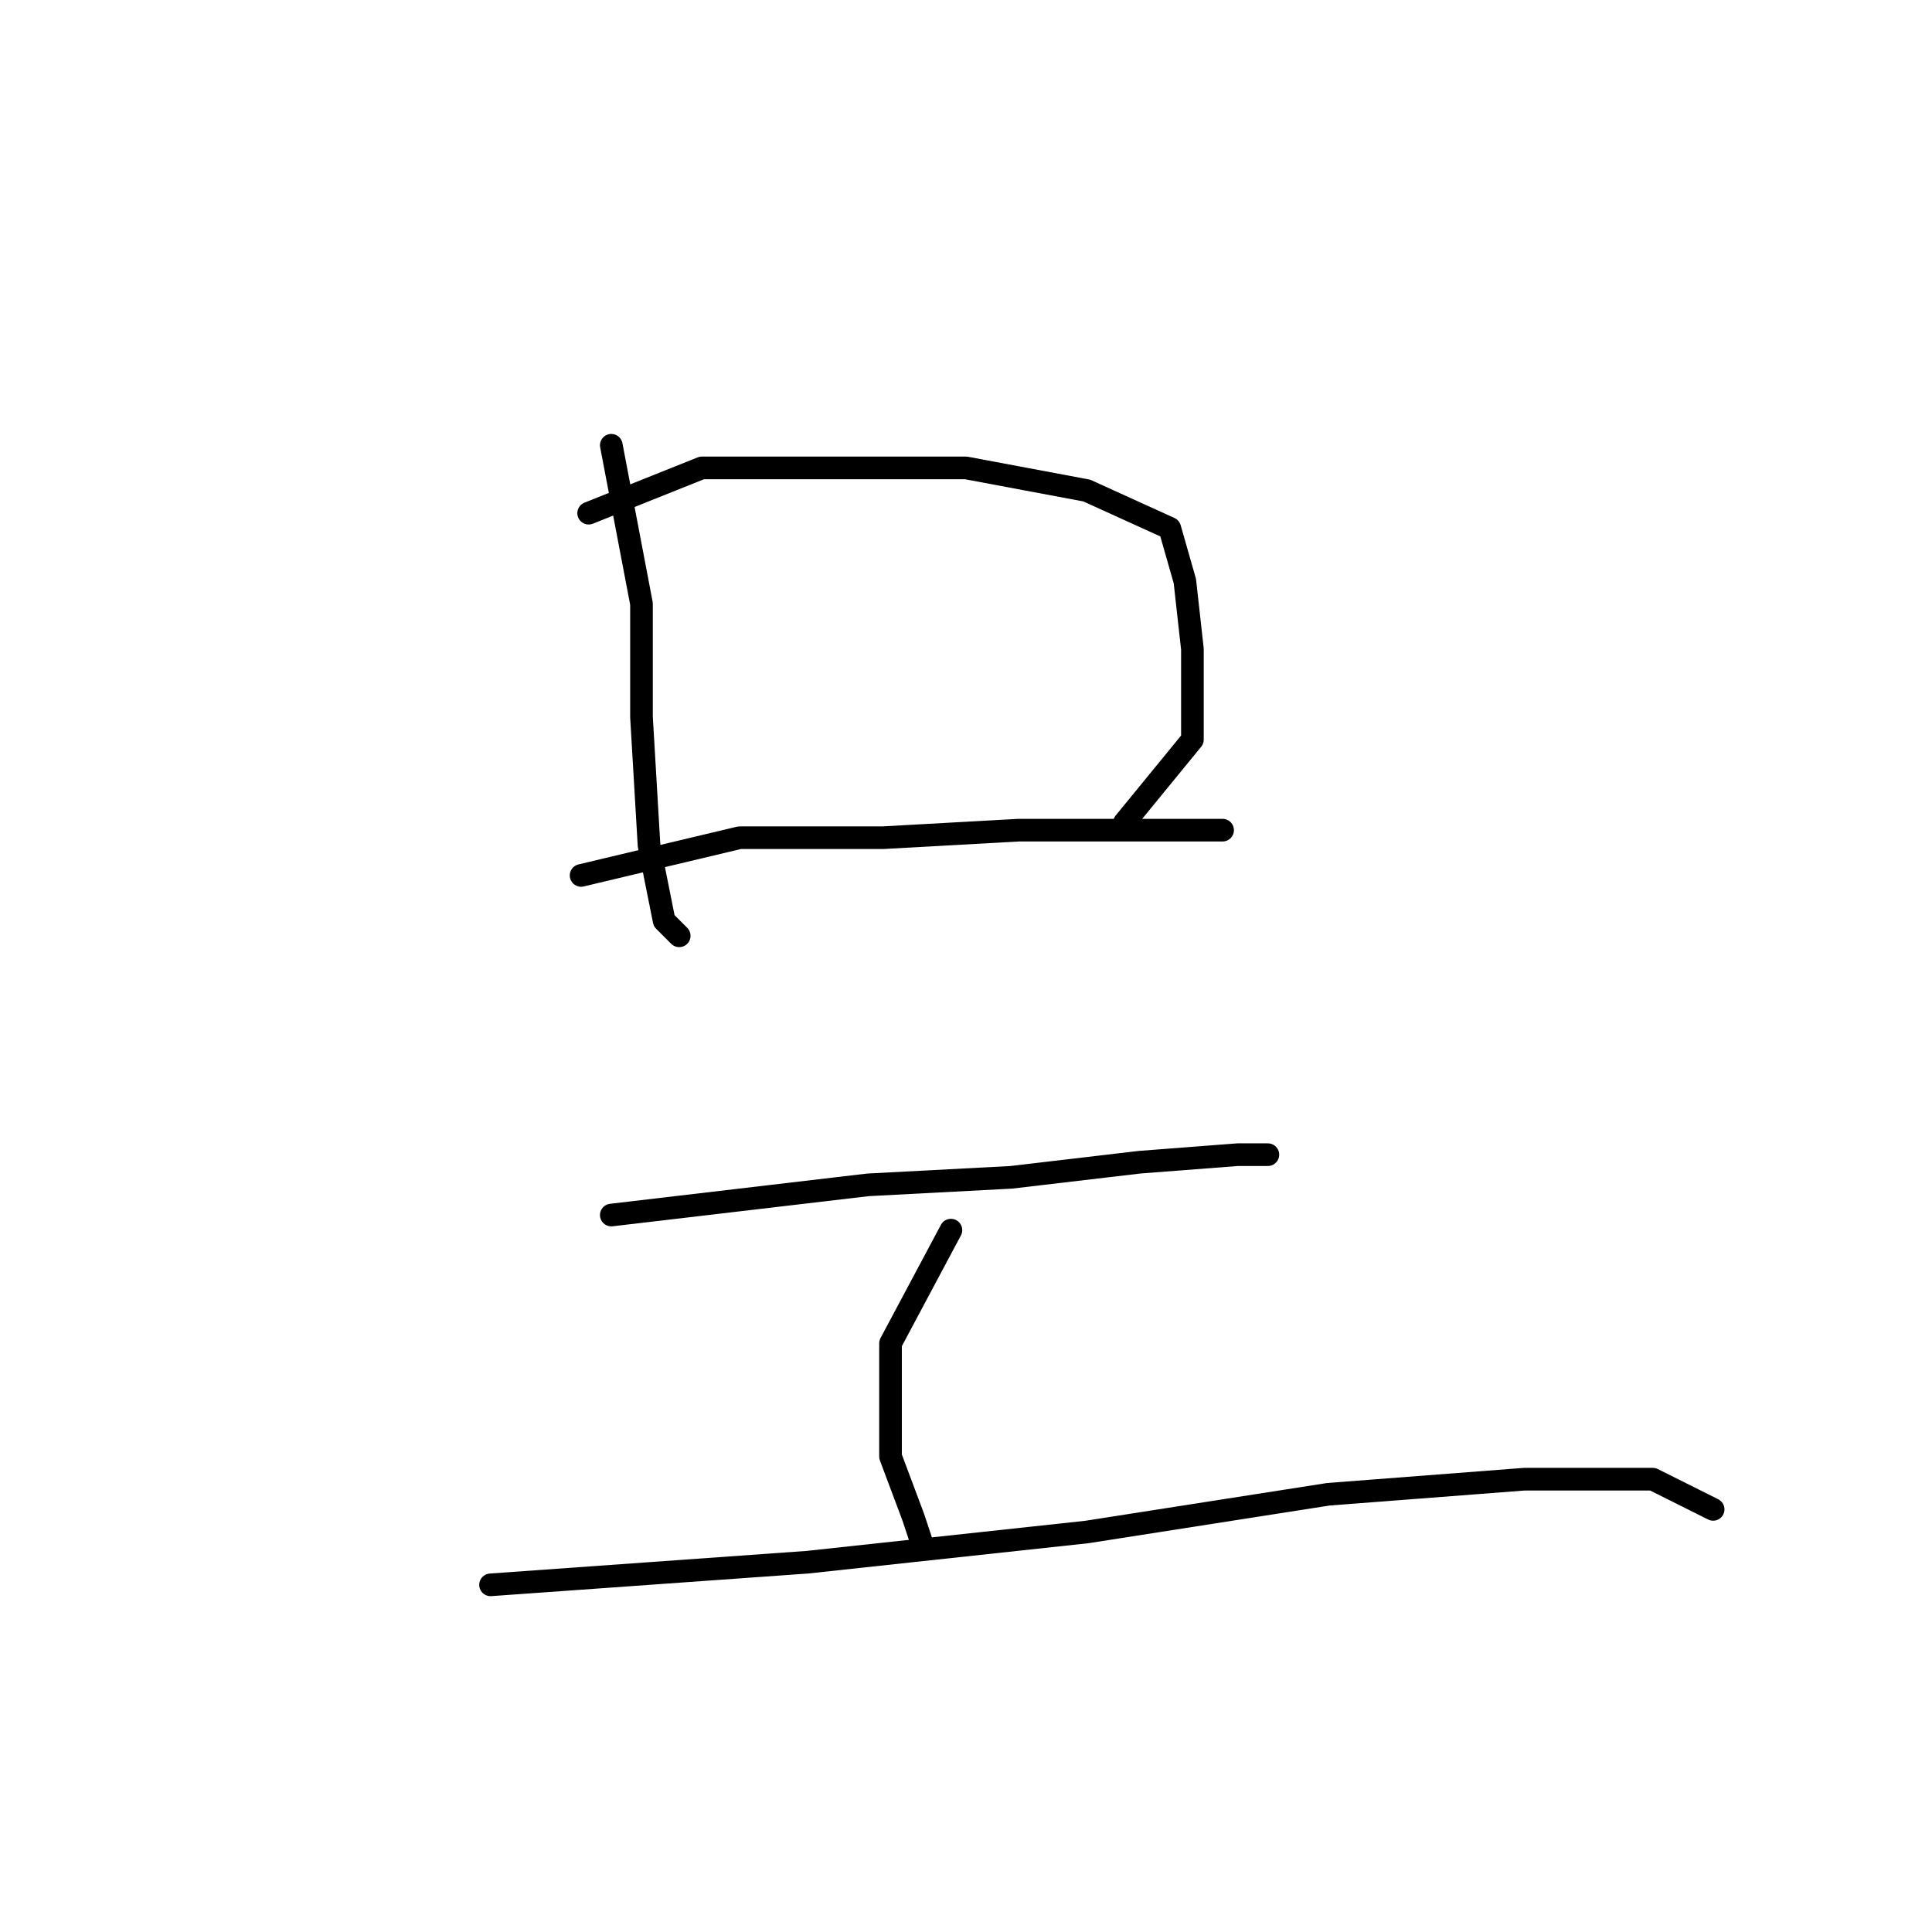 <?xml version="1.0" standalone="no"?>
    <svg width="256" height="256" xmlns="http://www.w3.org/2000/svg" version="1.1">
    <polyline stroke="black" stroke-width="3" stroke-linecap="round" fill="transparent" stroke-linejoin="round" points="81 59 85 80 85 95 86 112 88 122 90 124 90 124 " />
        <polyline stroke="black" stroke-width="3" stroke-linecap="round" fill="transparent" stroke-linejoin="round" points="78 68 93 62 110 62 128 62 144 65 155 70 157 77 158 86 158 98 149 109 149 109 " />
        <polyline stroke="black" stroke-width="3" stroke-linecap="round" fill="transparent" stroke-linejoin="round" points="77 116 98 111 117 111 135 110 151 110 162 110 162 110 " />
        <polyline stroke="black" stroke-width="3" stroke-linecap="round" fill="transparent" stroke-linejoin="round" points="81 161 115 157 134 156 151 154 164 153 168 153 168 153 " />
        <polyline stroke="black" stroke-width="3" stroke-linecap="round" fill="transparent" stroke-linejoin="round" points="126 163 118 178 118 185 118 193 121 201 122 204 122 204 " />
        <polyline stroke="black" stroke-width="3" stroke-linecap="round" fill="transparent" stroke-linejoin="round" points="65 210 107 207 144 203 176 198 202 196 219 196 227 200 227 200 " />
        </svg>
